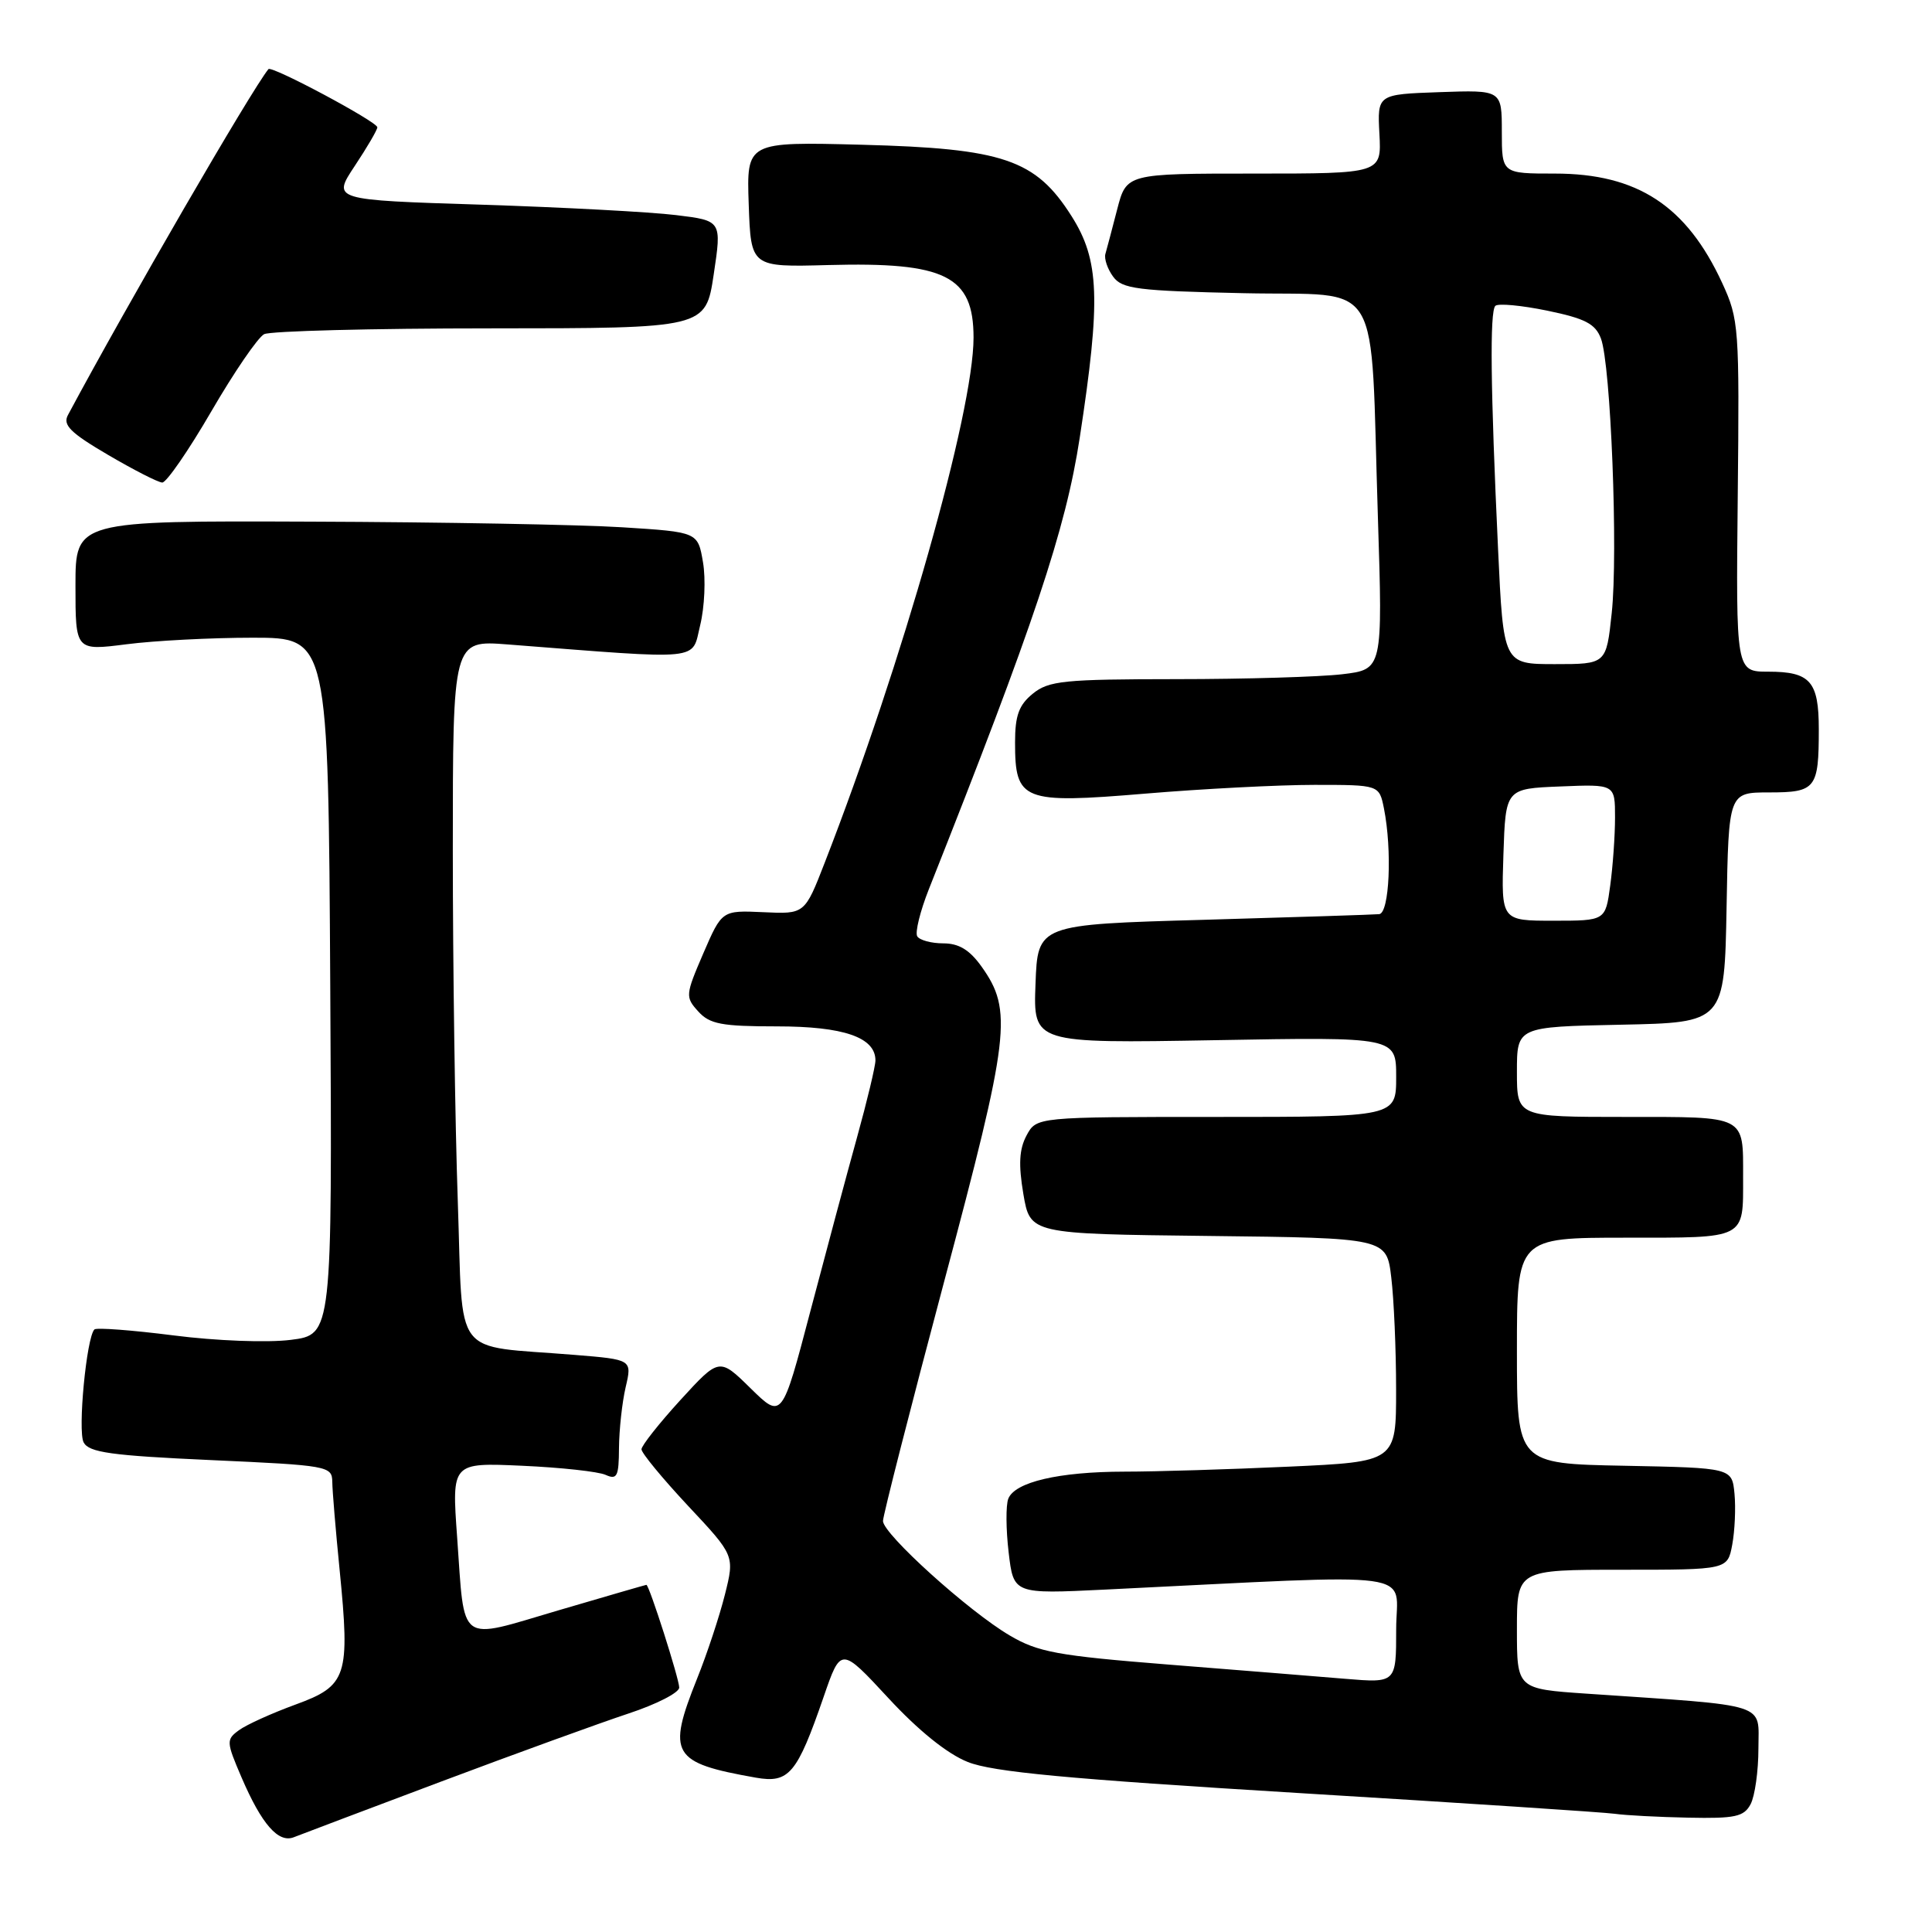 <?xml version="1.0" encoding="UTF-8" standalone="no"?>
<!DOCTYPE svg PUBLIC "-//W3C//DTD SVG 1.1//EN" "http://www.w3.org/Graphics/SVG/1.1/DTD/svg11.dtd" >
<svg xmlns="http://www.w3.org/2000/svg" xmlns:xlink="http://www.w3.org/1999/xlink" version="1.1" viewBox="0 0 256 256">
 <g >
 <path fill="currentColor"
d=" M 58.50 236.05 C 68.40 232.33 79.54 228.29 83.25 227.06 C 86.96 225.84 90.00 224.29 90.00 223.61 C 90.00 222.47 86.02 210.00 85.65 210.00 C 85.56 210.00 80.32 211.52 73.99 213.38 C 60.53 217.34 61.61 218.13 60.57 203.65 C 59.86 193.80 59.86 193.80 69.18 194.22 C 74.31 194.45 79.29 194.99 80.25 195.43 C 81.77 196.11 82.00 195.64 82.02 191.86 C 82.04 189.46 82.43 185.85 82.90 183.82 C 83.76 180.15 83.76 180.15 76.13 179.53 C 59.69 178.18 61.40 180.43 60.66 159.19 C 60.30 148.91 60.00 127.97 60.00 112.66 C 60.00 84.83 60.00 84.83 67.25 85.39 C 93.51 87.43 91.61 87.62 92.78 82.83 C 93.36 80.45 93.53 76.70 93.15 74.50 C 92.47 70.50 92.47 70.50 82.49 69.87 C 76.99 69.52 58.44 69.18 41.25 69.12 C 10.00 69.00 10.00 69.00 10.00 77.62 C 10.00 86.23 10.00 86.23 16.75 85.37 C 20.46 84.89 28.00 84.50 33.50 84.50 C 43.50 84.50 43.50 84.50 43.76 130.68 C 44.02 176.85 44.02 176.85 38.52 177.54 C 35.43 177.93 28.62 177.67 23.01 176.95 C 17.50 176.25 12.77 175.89 12.51 176.16 C 11.46 177.21 10.28 189.59 11.08 191.12 C 11.79 192.46 14.69 192.87 27.97 193.47 C 43.48 194.17 44.00 194.26 44.03 196.35 C 44.04 197.53 44.48 202.78 45.00 208.00 C 46.40 222.14 46.00 223.37 39.14 225.87 C 36.02 227.01 32.66 228.53 31.68 229.25 C 29.96 230.50 29.97 230.78 32.01 235.53 C 34.67 241.72 36.89 244.26 38.94 243.44 C 39.80 243.10 48.60 239.77 58.50 236.05 Z  M 231.96 239.07 C 232.53 238.00 233.00 234.67 233.00 231.67 C 233.00 225.54 234.73 226.09 210.25 224.42 C 201.00 223.79 201.00 223.79 201.00 215.89 C 201.00 208.00 201.00 208.00 214.95 208.00 C 228.91 208.00 228.91 208.00 229.53 204.68 C 229.87 202.86 230.01 199.82 229.83 197.93 C 229.50 194.50 229.50 194.50 215.25 194.22 C 201.00 193.95 201.00 193.95 201.00 178.97 C 201.00 164.00 201.00 164.00 215.38 164.00 C 231.50 164.00 230.97 164.27 230.97 156.00 C 230.97 147.73 231.50 148.00 215.38 148.00 C 201.00 148.00 201.00 148.00 201.00 142.03 C 201.00 136.06 201.00 136.06 214.75 135.78 C 228.50 135.50 228.50 135.50 228.78 120.25 C 229.05 105.00 229.05 105.00 234.42 105.00 C 240.61 105.00 241.00 104.50 241.00 96.62 C 241.00 90.28 239.87 89.00 234.31 89.00 C 230.02 89.00 230.02 89.00 230.26 65.75 C 230.49 43.33 230.42 42.32 228.20 37.50 C 223.48 27.27 216.96 23.00 206.04 23.00 C 199.00 23.00 199.00 23.00 199.00 17.46 C 199.00 11.92 199.00 11.92 190.75 12.21 C 182.50 12.50 182.50 12.50 182.78 17.75 C 183.06 23.00 183.06 23.00 166.16 23.00 C 149.26 23.00 149.26 23.00 148.03 27.75 C 147.36 30.36 146.65 33.02 146.47 33.65 C 146.29 34.29 146.75 35.64 147.49 36.65 C 148.68 38.29 150.68 38.54 164.84 38.85 C 183.50 39.26 181.53 35.96 182.58 68.60 C 183.22 88.70 183.22 88.70 177.86 89.34 C 174.91 89.69 165.01 89.99 155.86 89.99 C 140.98 90.00 138.97 90.20 136.86 91.91 C 135.01 93.41 134.50 94.80 134.50 98.38 C 134.50 106.14 135.47 106.52 151.75 105.16 C 159.37 104.52 169.46 104.00 174.18 104.00 C 182.75 104.00 182.75 104.00 183.38 107.12 C 184.48 112.66 184.11 120.99 182.75 121.13 C 182.06 121.20 171.60 121.53 159.50 121.88 C 137.50 122.50 137.50 122.50 137.21 130.38 C 136.91 138.25 136.91 138.25 160.96 137.83 C 185.00 137.40 185.00 137.40 185.00 142.70 C 185.00 148.00 185.00 148.00 161.17 148.00 C 137.34 148.00 137.34 148.00 136.02 150.46 C 135.05 152.28 134.94 154.30 135.60 158.21 C 136.50 163.50 136.50 163.50 160.11 163.77 C 183.73 164.04 183.73 164.04 184.35 169.27 C 184.70 172.15 184.99 178.82 184.99 184.09 C 185.00 193.69 185.00 193.69 170.75 194.34 C 162.91 194.70 153.12 195.00 149.00 195.00 C 140.30 195.01 134.45 196.38 133.60 198.60 C 133.27 199.46 133.29 202.65 133.65 205.69 C 134.30 211.22 134.30 211.22 146.40 210.63 C 189.24 208.54 185.00 207.96 185.00 215.90 C 185.00 223.01 185.00 223.01 178.25 222.45 C 174.54 222.14 163.98 221.29 154.78 220.56 C 140.09 219.39 137.54 218.92 133.78 216.70 C 128.35 213.51 117.00 203.25 117.00 201.54 C 117.00 200.83 120.64 186.58 125.09 169.87 C 133.82 137.14 134.20 133.90 130.07 128.09 C 128.48 125.86 127.06 125.00 124.99 125.00 C 123.41 125.00 121.86 124.58 121.54 124.07 C 121.23 123.56 121.92 120.75 123.08 117.82 C 137.01 82.71 141.22 70.13 143.07 58.00 C 145.88 39.66 145.69 34.47 141.98 28.63 C 137.22 21.12 132.95 19.67 114.21 19.18 C 98.92 18.78 98.92 18.78 99.21 27.09 C 99.50 35.40 99.50 35.40 109.74 35.12 C 125.29 34.70 129.00 36.55 129.00 44.74 C 129.00 54.59 119.57 87.86 109.28 114.31 C 106.63 121.13 106.63 121.13 101.15 120.87 C 95.66 120.62 95.66 120.62 93.19 126.33 C 90.82 131.84 90.79 132.11 92.52 134.02 C 94.04 135.70 95.61 136.00 102.93 136.00 C 111.79 136.00 116.00 137.45 116.00 140.51 C 116.00 141.28 114.90 145.87 113.56 150.71 C 112.22 155.54 109.44 165.92 107.37 173.77 C 103.62 188.04 103.62 188.04 99.46 183.96 C 95.31 179.88 95.31 179.88 90.15 185.52 C 87.32 188.62 85.00 191.56 85.00 192.04 C 85.00 192.53 87.78 195.90 91.17 199.53 C 97.35 206.12 97.35 206.12 96.05 211.31 C 95.33 214.17 93.68 219.17 92.37 222.42 C 88.35 232.47 89.01 233.58 100.16 235.55 C 104.55 236.32 105.61 235.06 109.13 224.86 C 111.42 218.21 111.42 218.21 117.70 224.99 C 121.68 229.30 125.53 232.40 128.23 233.47 C 131.51 234.79 141.44 235.72 171.99 237.58 C 193.72 238.90 212.62 240.14 214.00 240.34 C 215.38 240.54 219.75 240.77 223.71 240.85 C 229.91 240.98 231.08 240.73 231.96 239.07 Z  M 28.00 54.51 C 31.02 49.31 34.17 44.71 35.00 44.28 C 35.83 43.86 49.32 43.51 65.00 43.51 C 93.50 43.50 93.50 43.50 94.57 36.37 C 95.64 29.24 95.64 29.24 89.57 28.50 C 86.23 28.09 74.62 27.47 63.76 27.12 C 44.02 26.50 44.02 26.50 47.00 22.00 C 48.65 19.52 49.99 17.22 50.00 16.87 C 50.00 16.14 35.99 8.65 35.57 9.16 C 33.32 11.92 16.88 40.28 9.00 55.00 C 8.29 56.32 9.33 57.35 14.31 60.27 C 17.72 62.27 20.95 63.92 21.50 63.94 C 22.05 63.95 24.98 59.71 28.00 54.51 Z  M 199.21 113.25 C 199.50 104.50 199.50 104.50 206.75 104.21 C 214.00 103.91 214.00 103.91 214.00 108.32 C 214.00 110.74 213.71 114.81 213.36 117.36 C 212.73 122.00 212.73 122.00 205.83 122.00 C 198.92 122.00 198.92 122.00 199.21 113.25 Z  M 198.50 72.75 C 197.50 51.42 197.39 41.28 198.14 40.53 C 198.50 40.17 201.59 40.46 205.00 41.16 C 210.04 42.20 211.39 42.90 212.13 44.85 C 213.44 48.29 214.42 73.25 213.56 81.25 C 212.84 88.00 212.84 88.00 206.03 88.00 C 199.21 88.00 199.21 88.00 198.50 72.75 Z "/>
</g>
</svg>